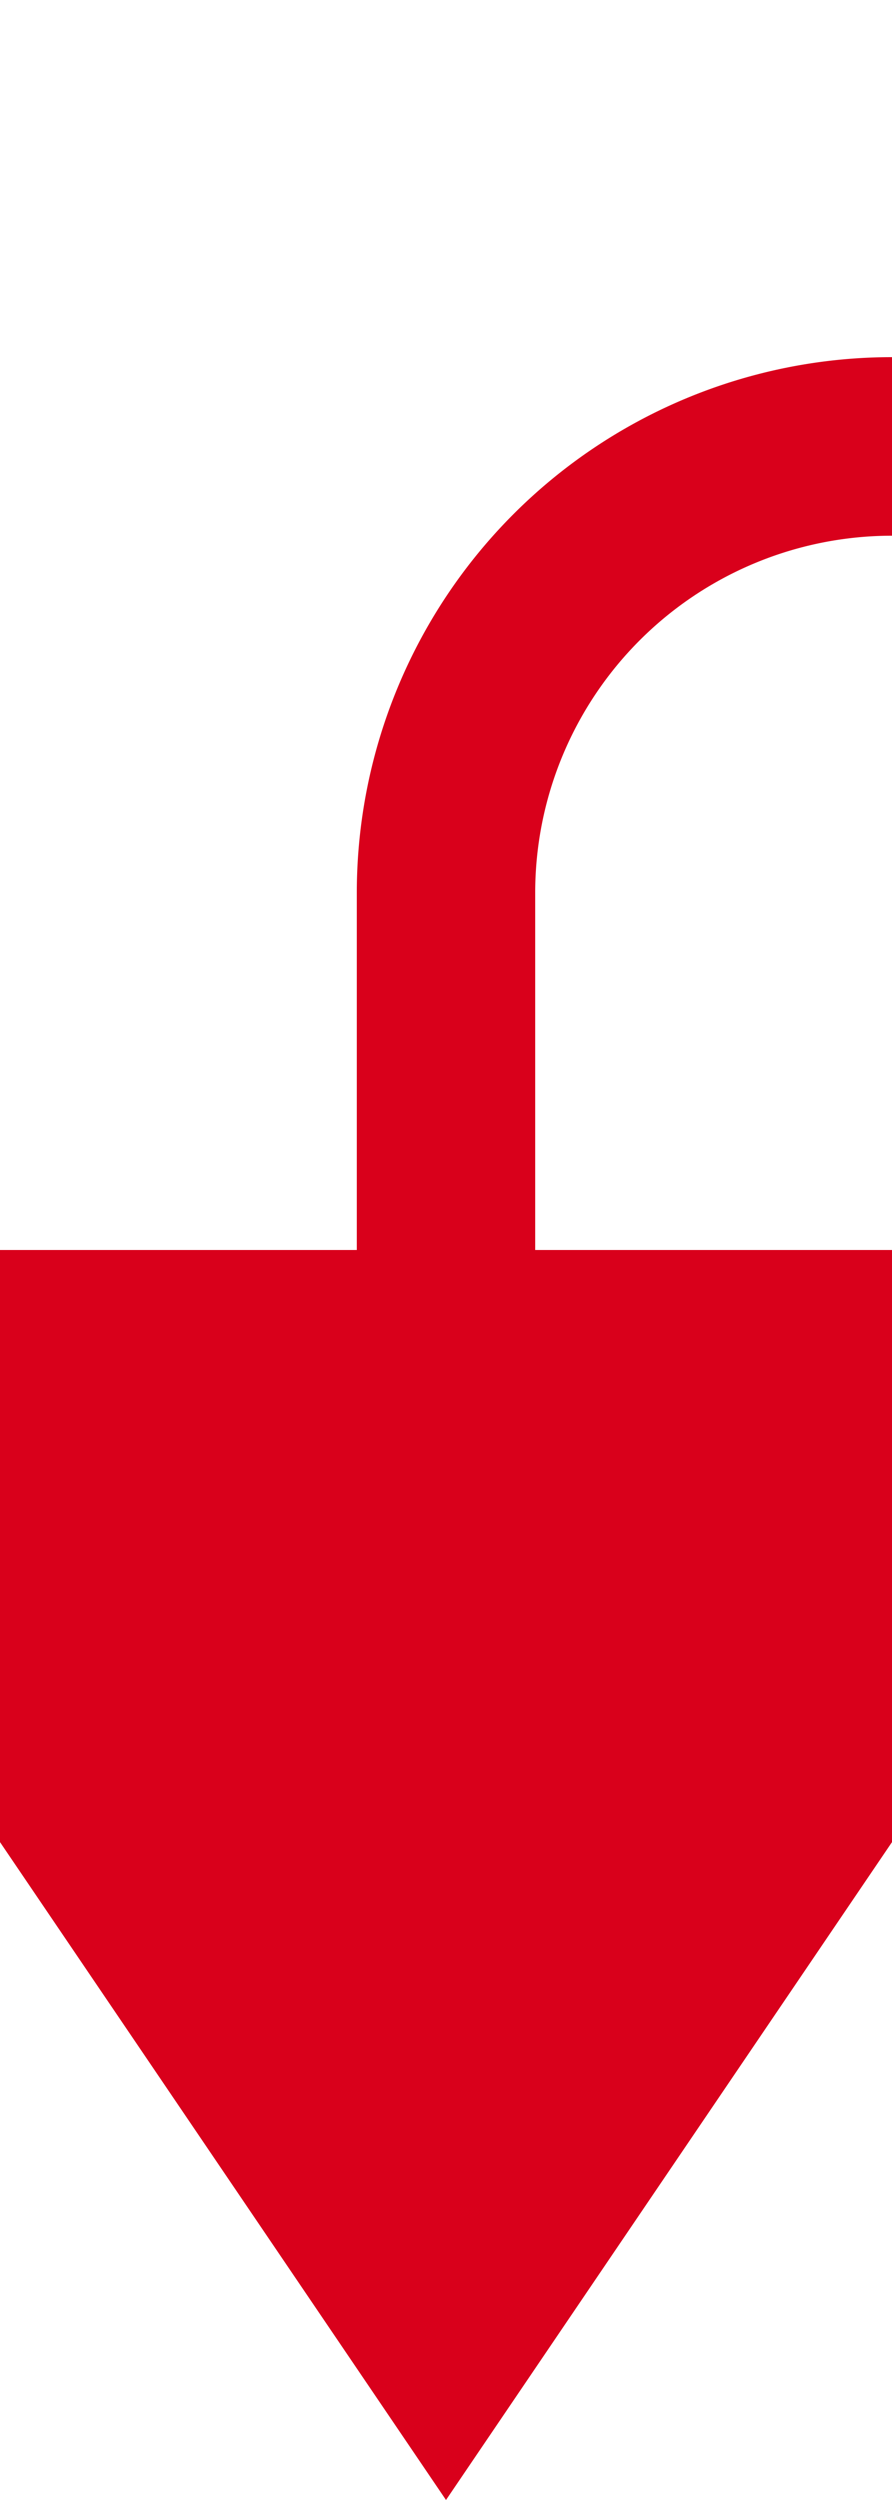﻿<?xml version="1.0" encoding="utf-8"?>
<svg version="1.1" xmlns:xlink="http://www.w3.org/1999/xlink" width="10px" height="28px" preserveAspectRatio="xMidYMin meet" viewBox="2819 1105  8 28" xmlns="http://www.w3.org/2000/svg">
  <path d="M 3186 1127  L 3186 1115  A 5 5 0 0 0 3181 1110 L 2828 1110  A 5 5 0 0 0 2823 1115 L 2823 1121  " stroke-width="2" stroke="#d9001b" fill="none" />
  <path d="M 2813.5 1119  L 2823 1133  L 2832.5 1119  L 2813.5 1119  Z " fill-rule="nonzero" fill="#d9001b" stroke="none" />
</svg>